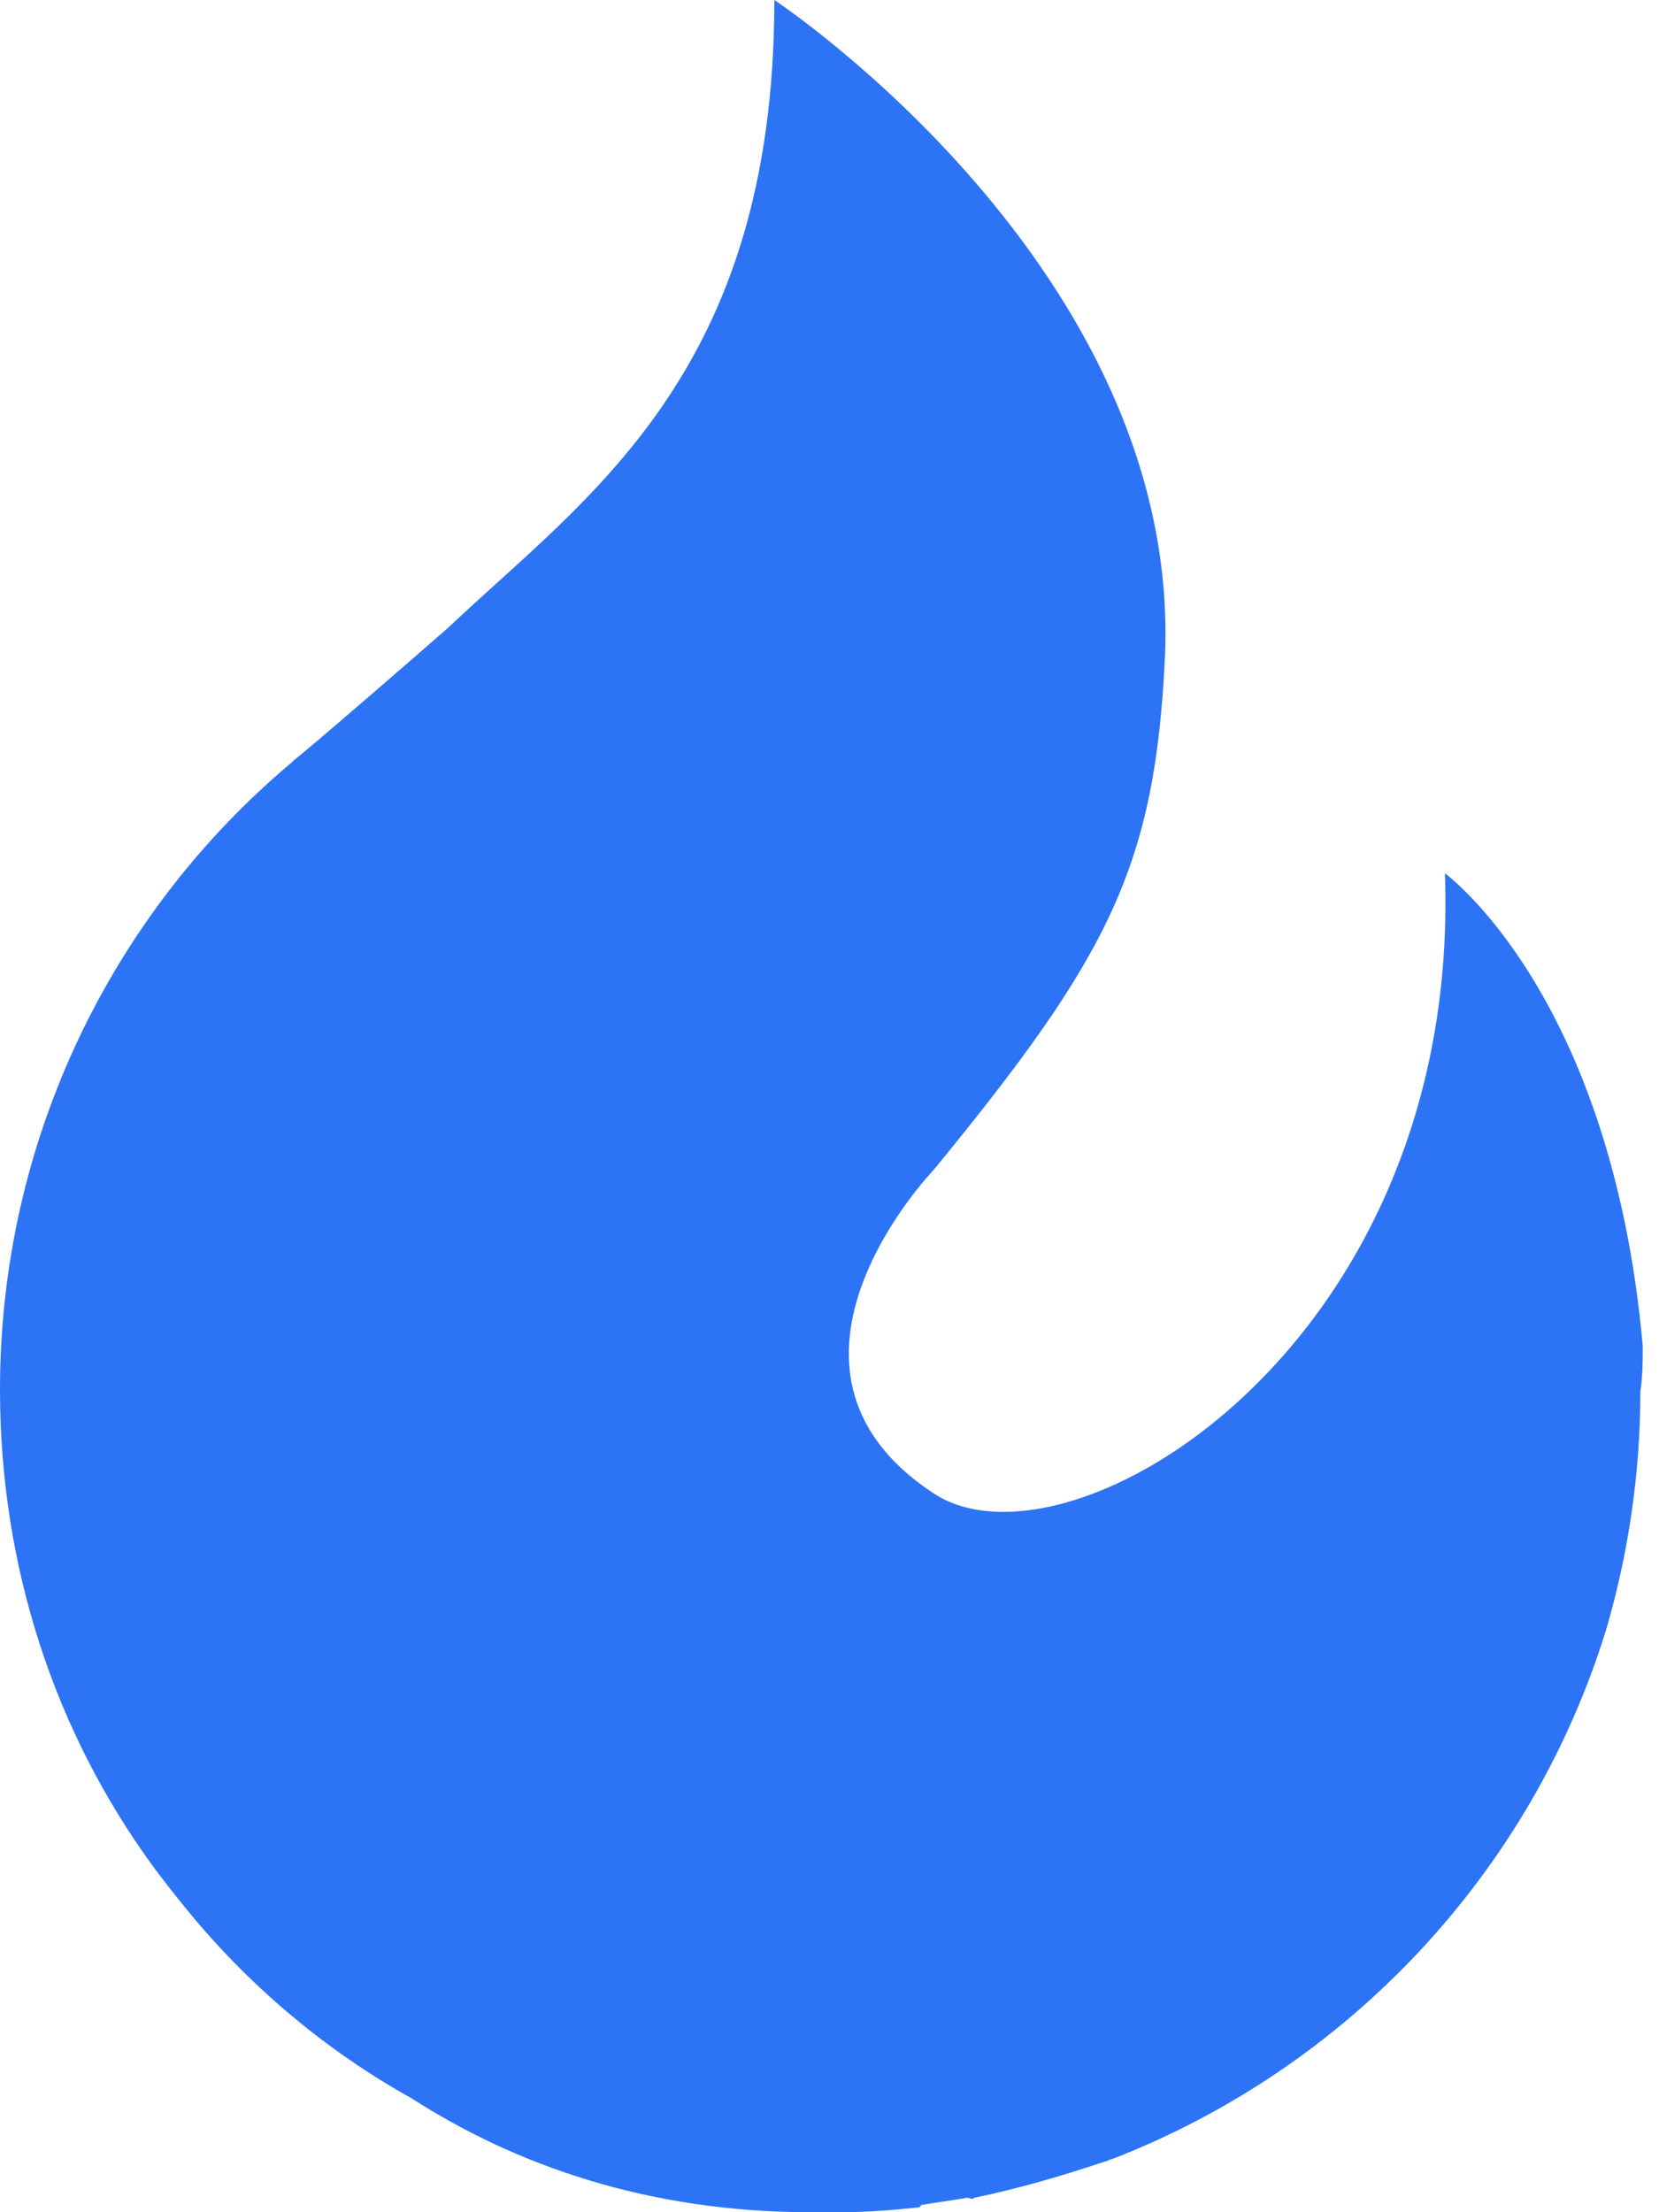<svg width="24" height="32" viewBox="0 0 24 32" fill="none" xmlns="http://www.w3.org/2000/svg">
<path d="M23.765 19.472C23.311 14.377 20.903 12.633 20.903 12.633C21.147 19.472 15.459 22.892 13.505 21.601C10.748 19.786 13.505 16.925 13.505 16.925C16.052 13.819 16.715 12.528 16.855 9.457C17.064 3.873 11.202 0 11.202 0C11.202 5.409 8.48 7.189 6.491 9.073C6.177 9.352 4.362 10.923 4.257 10.992L4.222 11.027C1.64 13.191 0 16.471 0 20.1C0 22.683 0.803 25.056 2.198 26.975C2.198 26.975 2.373 27.219 2.687 27.603C3.594 28.72 4.711 29.662 5.967 30.36C7.433 31.302 9.352 32 11.725 32C11.76 32 11.83 32 11.865 32C11.935 32 12.004 32 12.074 32C12.109 32 12.144 32 12.179 32C12.563 32 12.947 31.965 13.296 31.93L13.33 31.895C13.54 31.86 13.784 31.826 13.993 31.791C14.028 31.791 14.063 31.826 14.098 31.791C14.761 31.651 15.354 31.477 15.983 31.267C16.017 31.267 16.052 31.232 16.087 31.232C19.507 29.906 22.159 27.08 23.241 23.555C23.555 22.473 23.73 21.322 23.73 20.135C23.765 19.891 23.765 19.682 23.765 19.472Z" fill="#2D73F6"/>
</svg>
